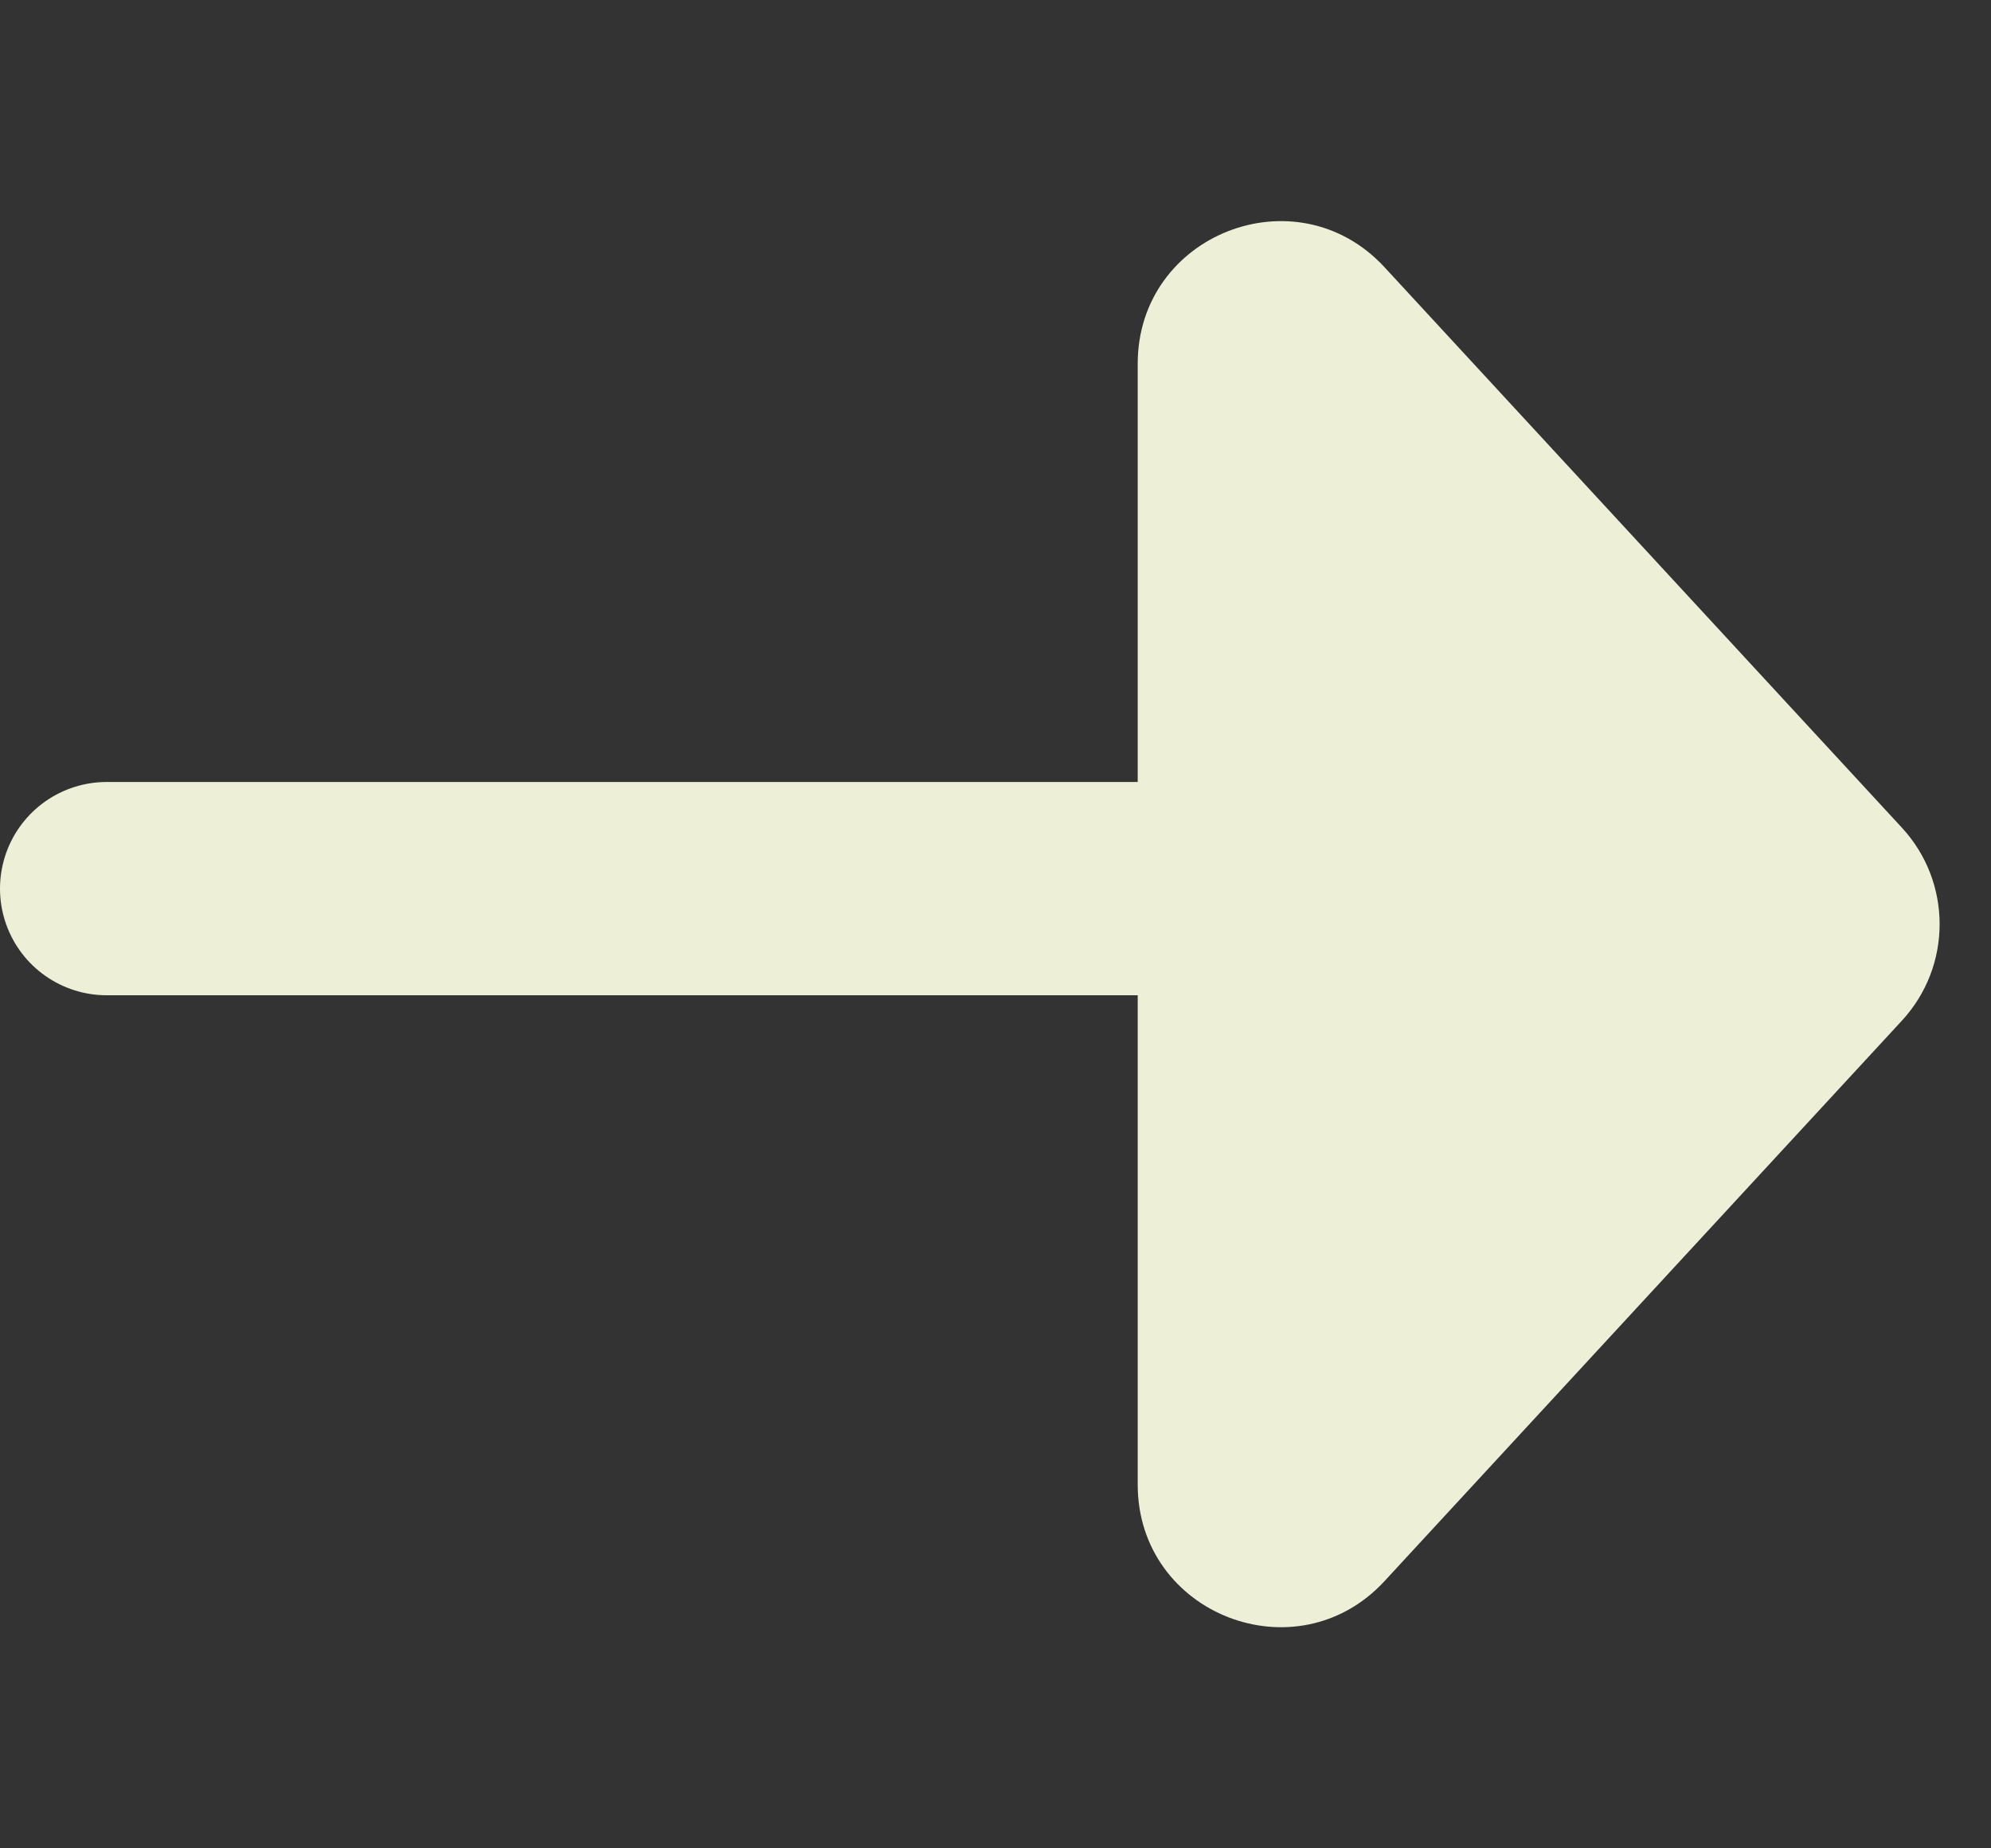 <svg width="14" height="13" viewBox="0 0 14 13" fill="none" xmlns="http://www.w3.org/2000/svg">
<rect x="0" y="0" width="14" height="13" fill="#333333" stroke="none"/>
<line x1="0.75" y1="6.25" x2="12.25" y2="6.25" stroke="#EDF0D7" stroke-width="1.5" stroke-linecap="round"/>
<path d="M13.374 5.822L9.735 1.879C9.117 1.21 8 1.647 8 2.558V10.442C8 11.353 9.117 11.79 9.735 11.121L13.374 7.178C13.727 6.795 13.727 6.205 13.374 5.822Z" fill="#EDF0D7"/>
</svg>
